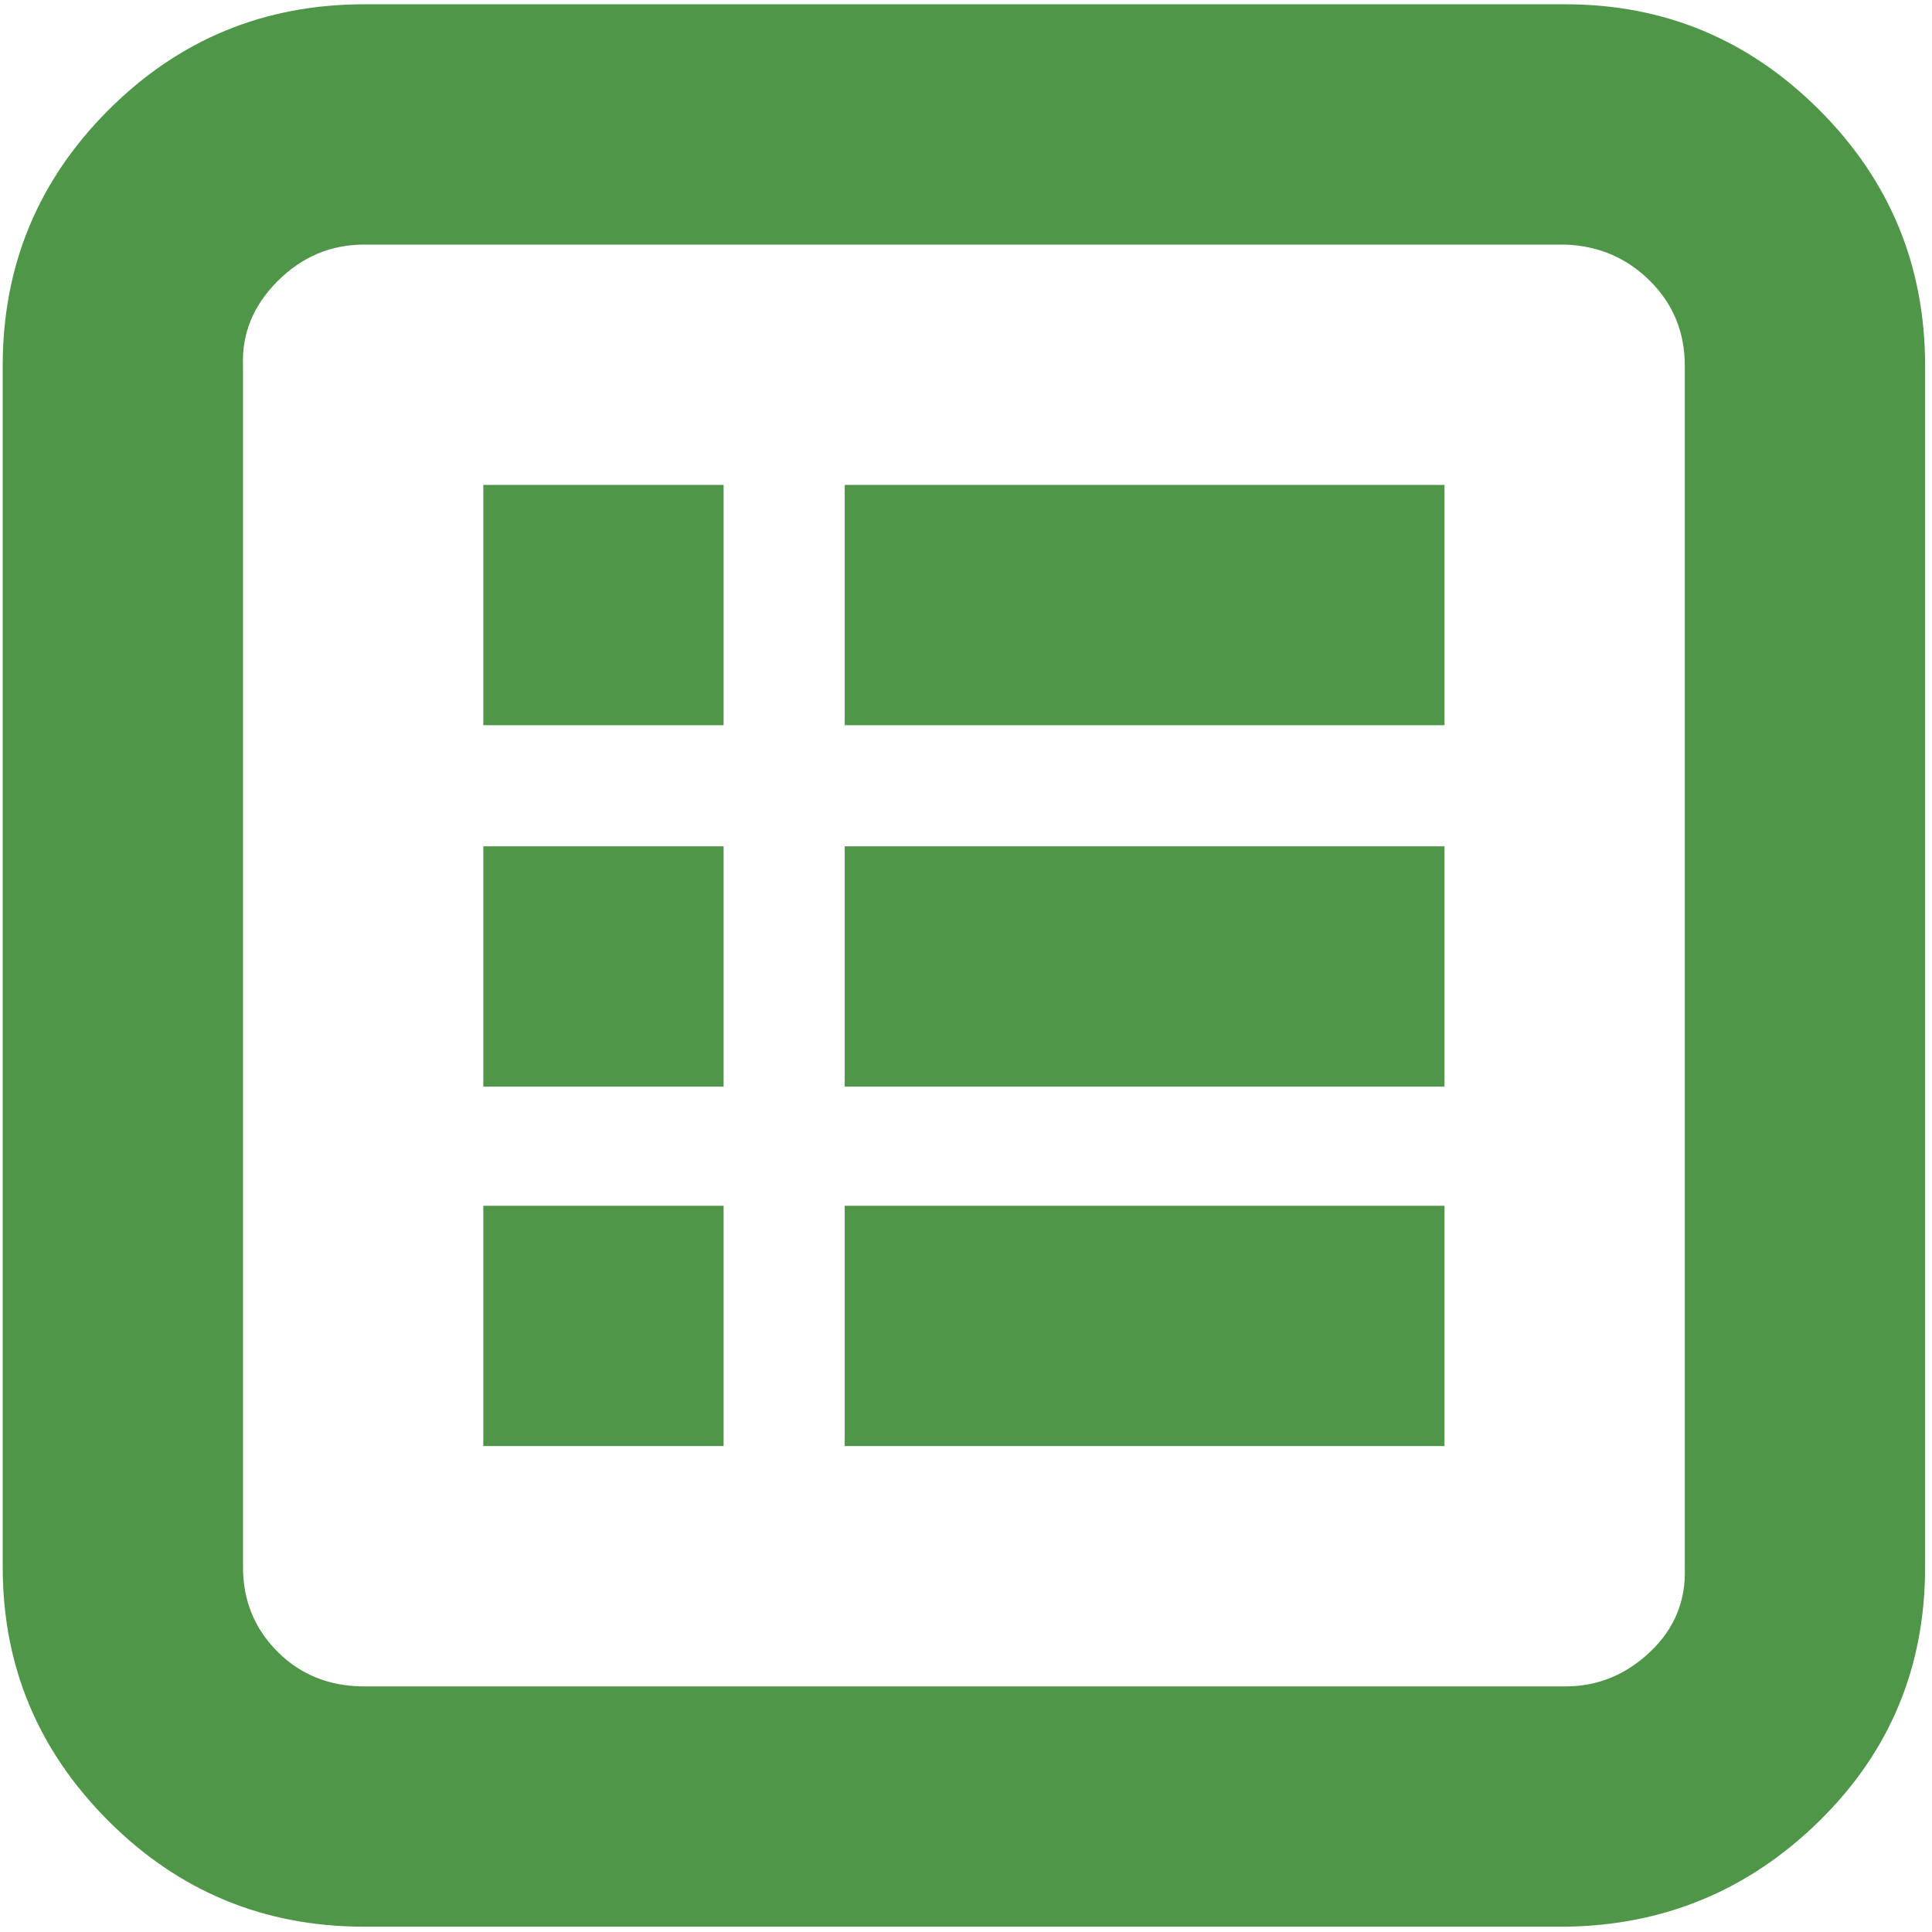 <svg width="201" height="201" viewBox="0 0 201 201" fill="none" xmlns="http://www.w3.org/2000/svg">
<g clip-path="url(#clip0_68_88)">
<path d="M0.282 163.047V38.047C0.282 27.647 3.949 18.781 11.282 11.447C18.615 4.114 27.482 0.447 37.882 0.447H162.882C173.149 0.447 181.949 4.114 189.282 11.447C196.615 18.781 200.282 27.647 200.282 38.047V163.047C200.282 173.447 196.615 182.247 189.282 189.447C181.949 196.647 173.149 200.314 162.882 200.447H37.882C27.482 200.447 18.615 196.781 11.282 189.447C3.949 182.114 0.282 173.314 0.282 163.047ZM25.282 163.047C25.282 166.514 26.482 169.447 28.882 171.847C31.282 174.247 34.282 175.447 37.882 175.447H162.882C166.215 175.447 169.149 174.247 171.682 171.847C174.215 169.447 175.415 166.514 175.282 163.047V38.047C175.282 34.581 174.082 31.647 171.682 29.247C169.282 26.847 166.349 25.581 162.882 25.447H37.882C34.415 25.447 31.415 26.714 28.882 29.247C26.349 31.781 25.149 34.714 25.282 38.047V163.047ZM50.282 150.447V125.447H75.282V150.447H50.282ZM50.282 113.047V88.047H75.282V113.047H50.282ZM50.282 75.447V50.447H75.282V75.447H50.282ZM87.882 150.447V125.447H150.282V150.447H87.882ZM87.882 113.047V88.047H150.282V113.047H87.882ZM87.882 75.447V50.447H150.282V75.447H87.882Z" fill="#4F9649"/>
</g>
<defs>
<clipPath id="clip0_68_88">
<rect width="200" height="200" fill="white" transform="translate(0.282 0.447)"/>
</clipPath>
</defs>
</svg>
